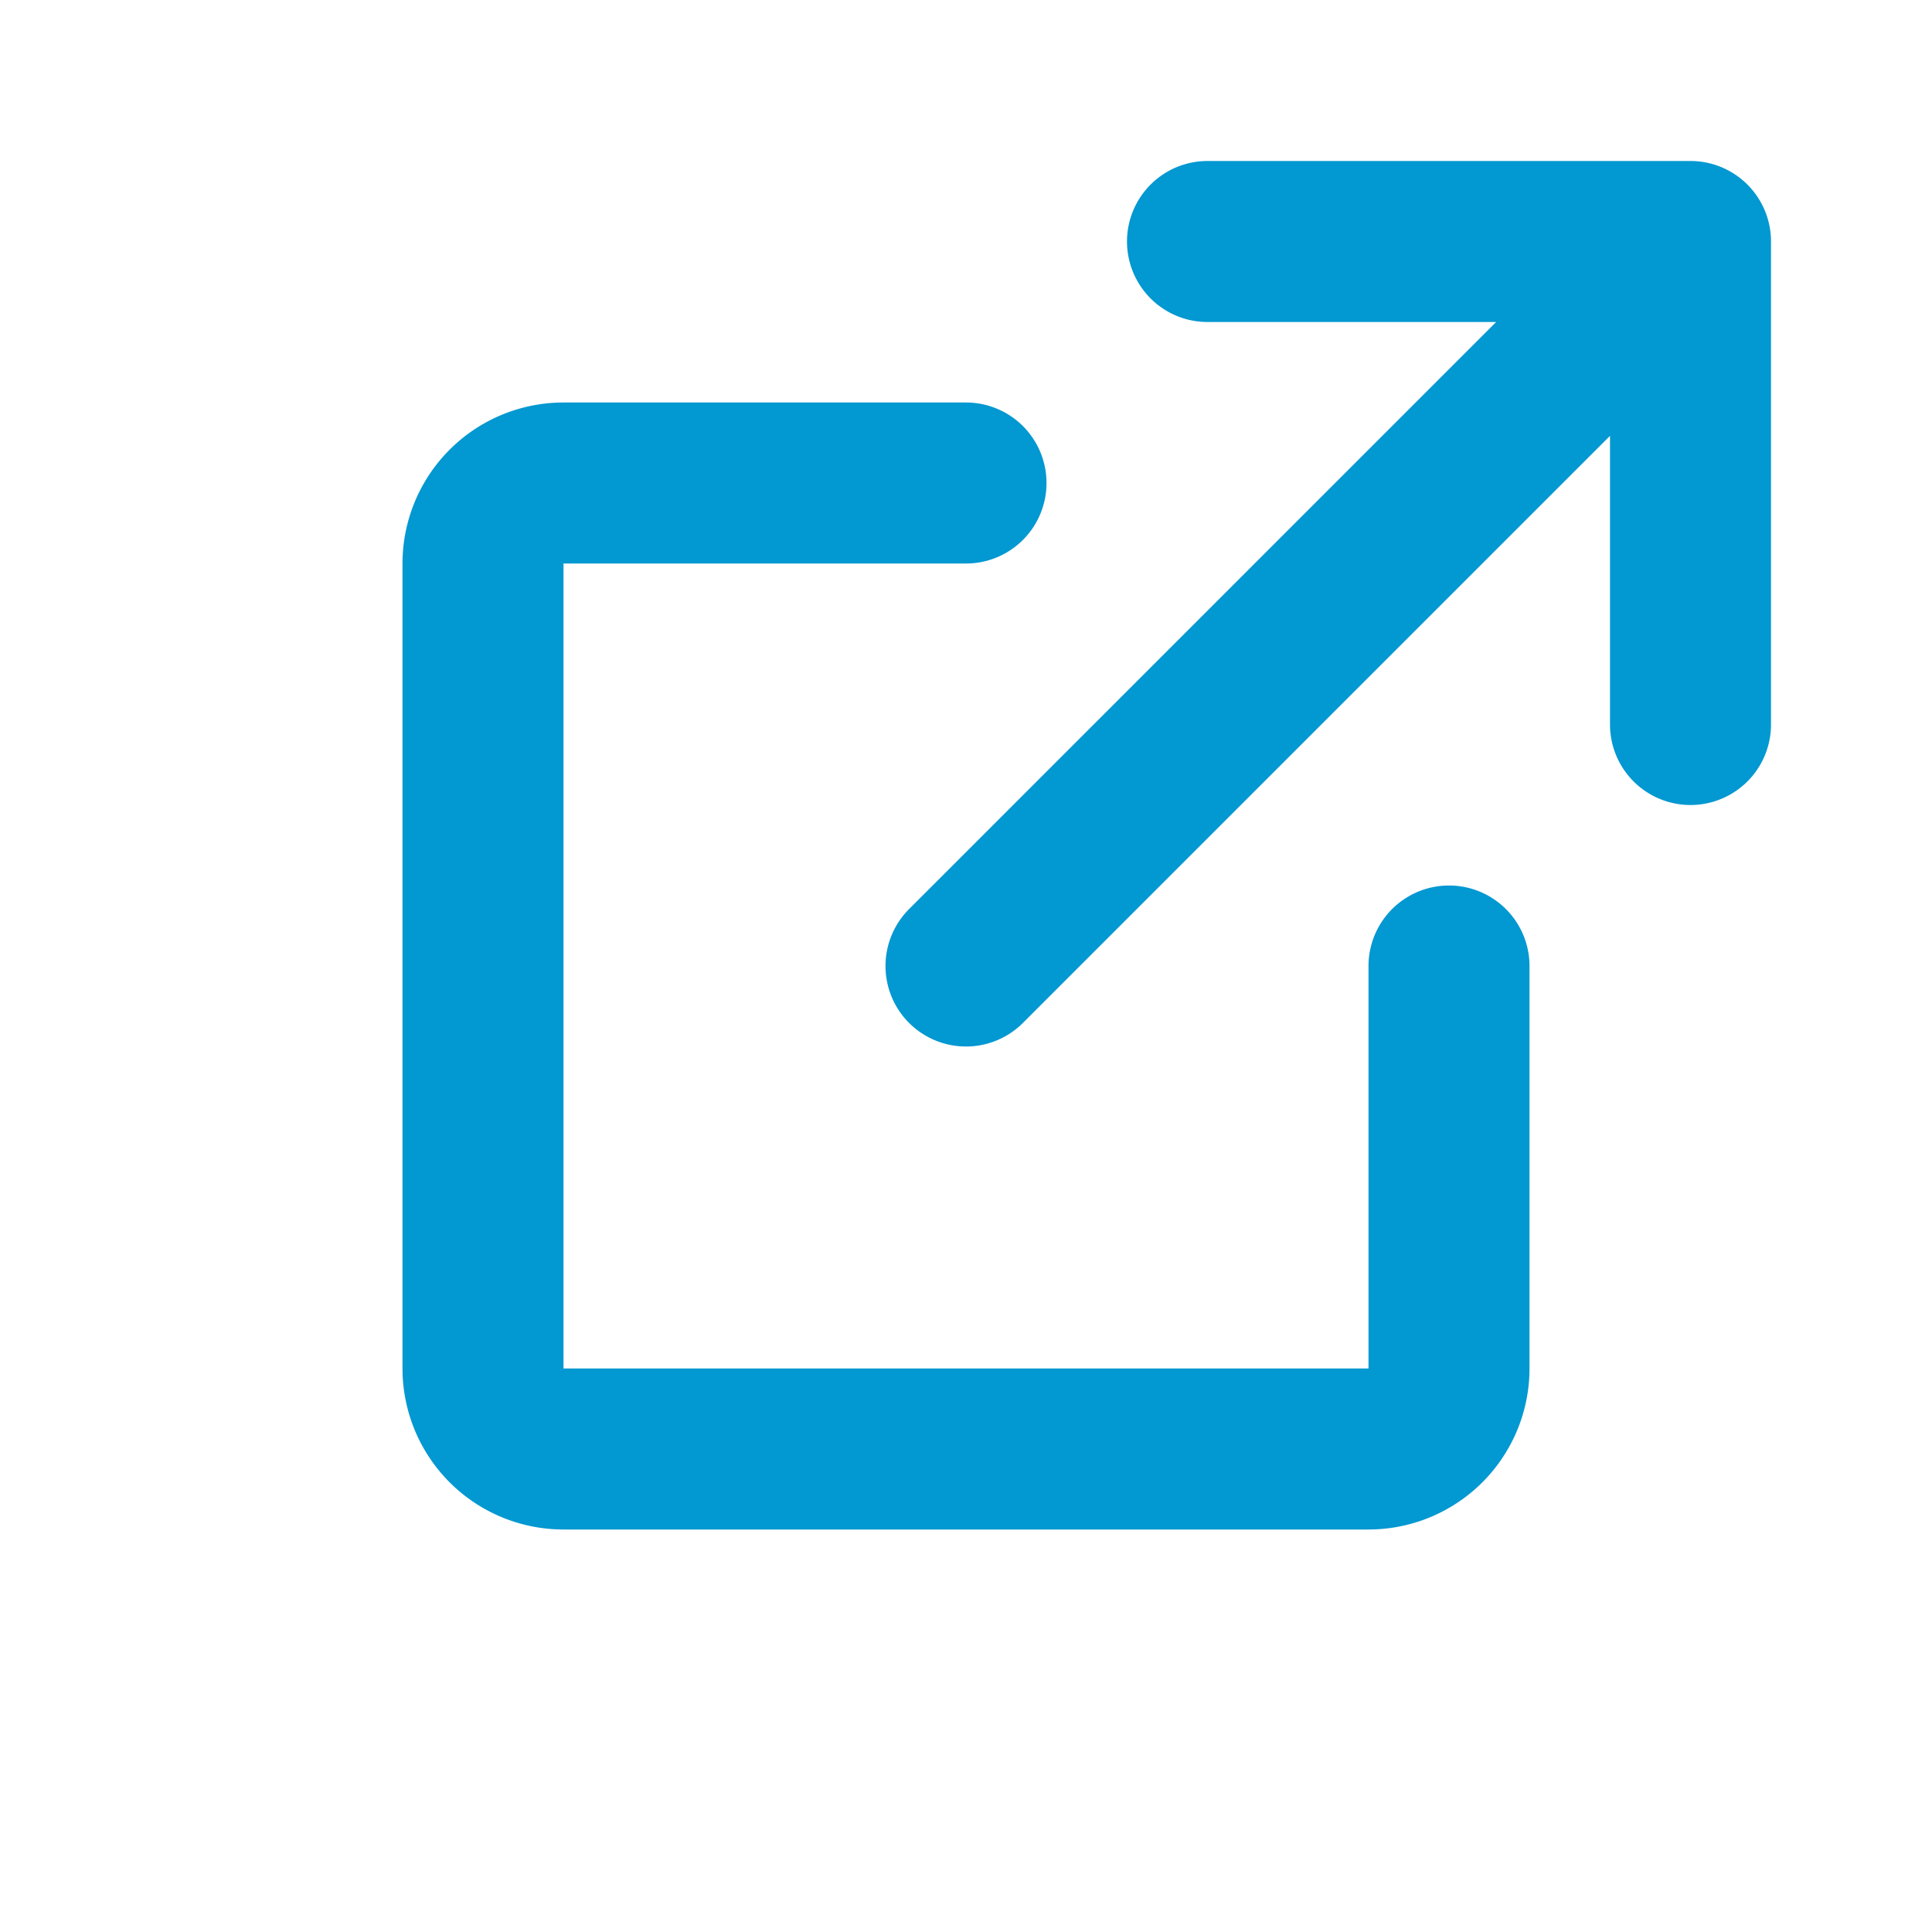 <?xml version="1.0" encoding="utf-8"?><!-- Uploaded to: SVG Repo, www.svgrepo.com, Generator: SVG Repo Mixer Tools -->
<svg width="800px" height="800px" viewBox="0 0 24 24" xmlns="http://www.w3.org/2000/svg" fill="none">
  <path stroke="#0298D1" stroke-linecap="round" stroke-linejoin="round" stroke-width="2" d="M12 6H7a1 1 0 0 0-1 1v10a1 1 0 0 0 1 1h10a1 1 0 0 0 1-1v-5m-6 0 7.5-7.5M15 3h6v6"/>
</svg>
